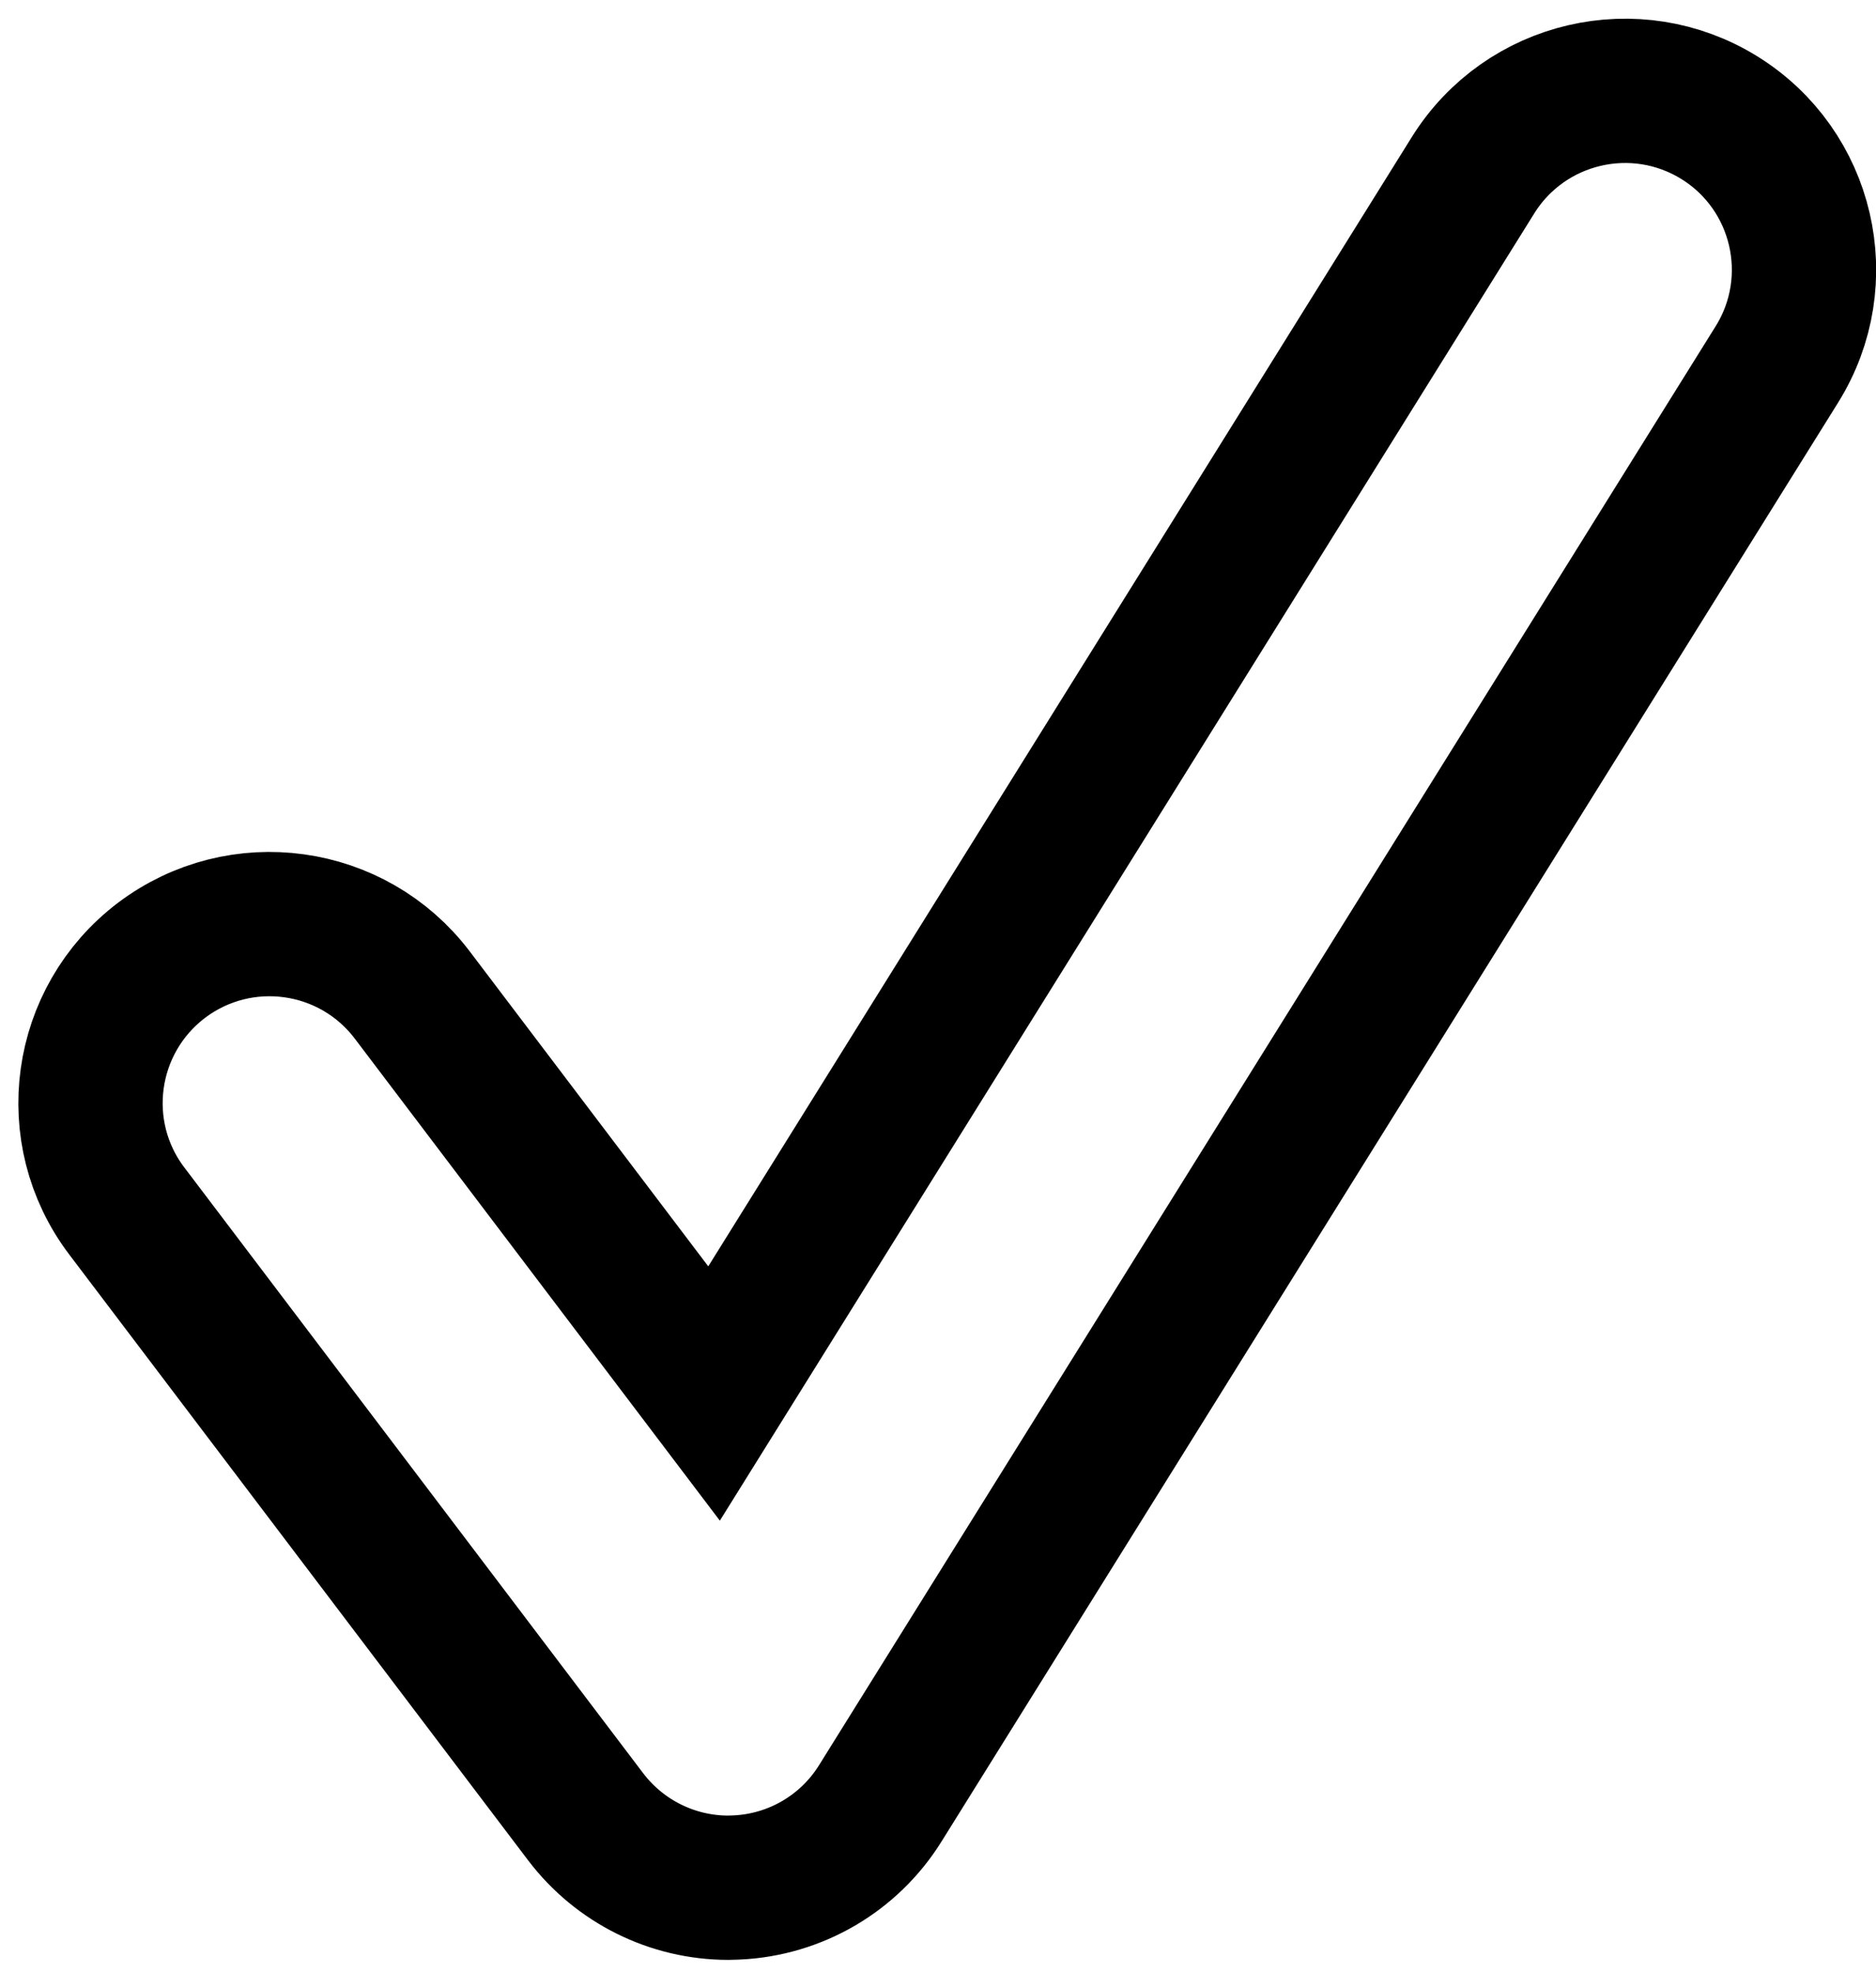 <?xml version="1.0" encoding="UTF-8"?>
<svg width="78px" height="82px" viewBox="0 0 78 82" version="1.1" xmlns="http://www.w3.org/2000/svg" xmlns:xlink="http://www.w3.org/1999/xlink">
    <!-- Generator: Sketch 43.2 (39069) - http://www.bohemiancoding.com/sketch -->
    <title>Path</title>
    <desc>Created with Sketch.</desc>
    <defs></defs>
    <g id="Page-1" stroke="none" stroke-width="1" fill="none" fill-rule="evenodd">
        <path d="M30.283,78.49 C27.958,78.49 25.762,77.4 24.35,75.54 L5.27,50.35 C2.793,47.08 3.435,42.42 6.714,39.93 C9.998,37.45 14.659,38.1 17.14,41.37 L29.689,57.94 L61.243,7.29 C63.417,3.8 68.006,2.73 71.498,4.9 C74.986,7.07 76.054,11.66 73.88,15.15 L36.601,74.98 C35.309,77.06 33.072,78.37 30.622,78.48 C30.507,78.48 30.397,78.49 30.283,78.49 Z" id="Path" stroke="#000000" stroke-width="6"></path>
    </g>
</svg>